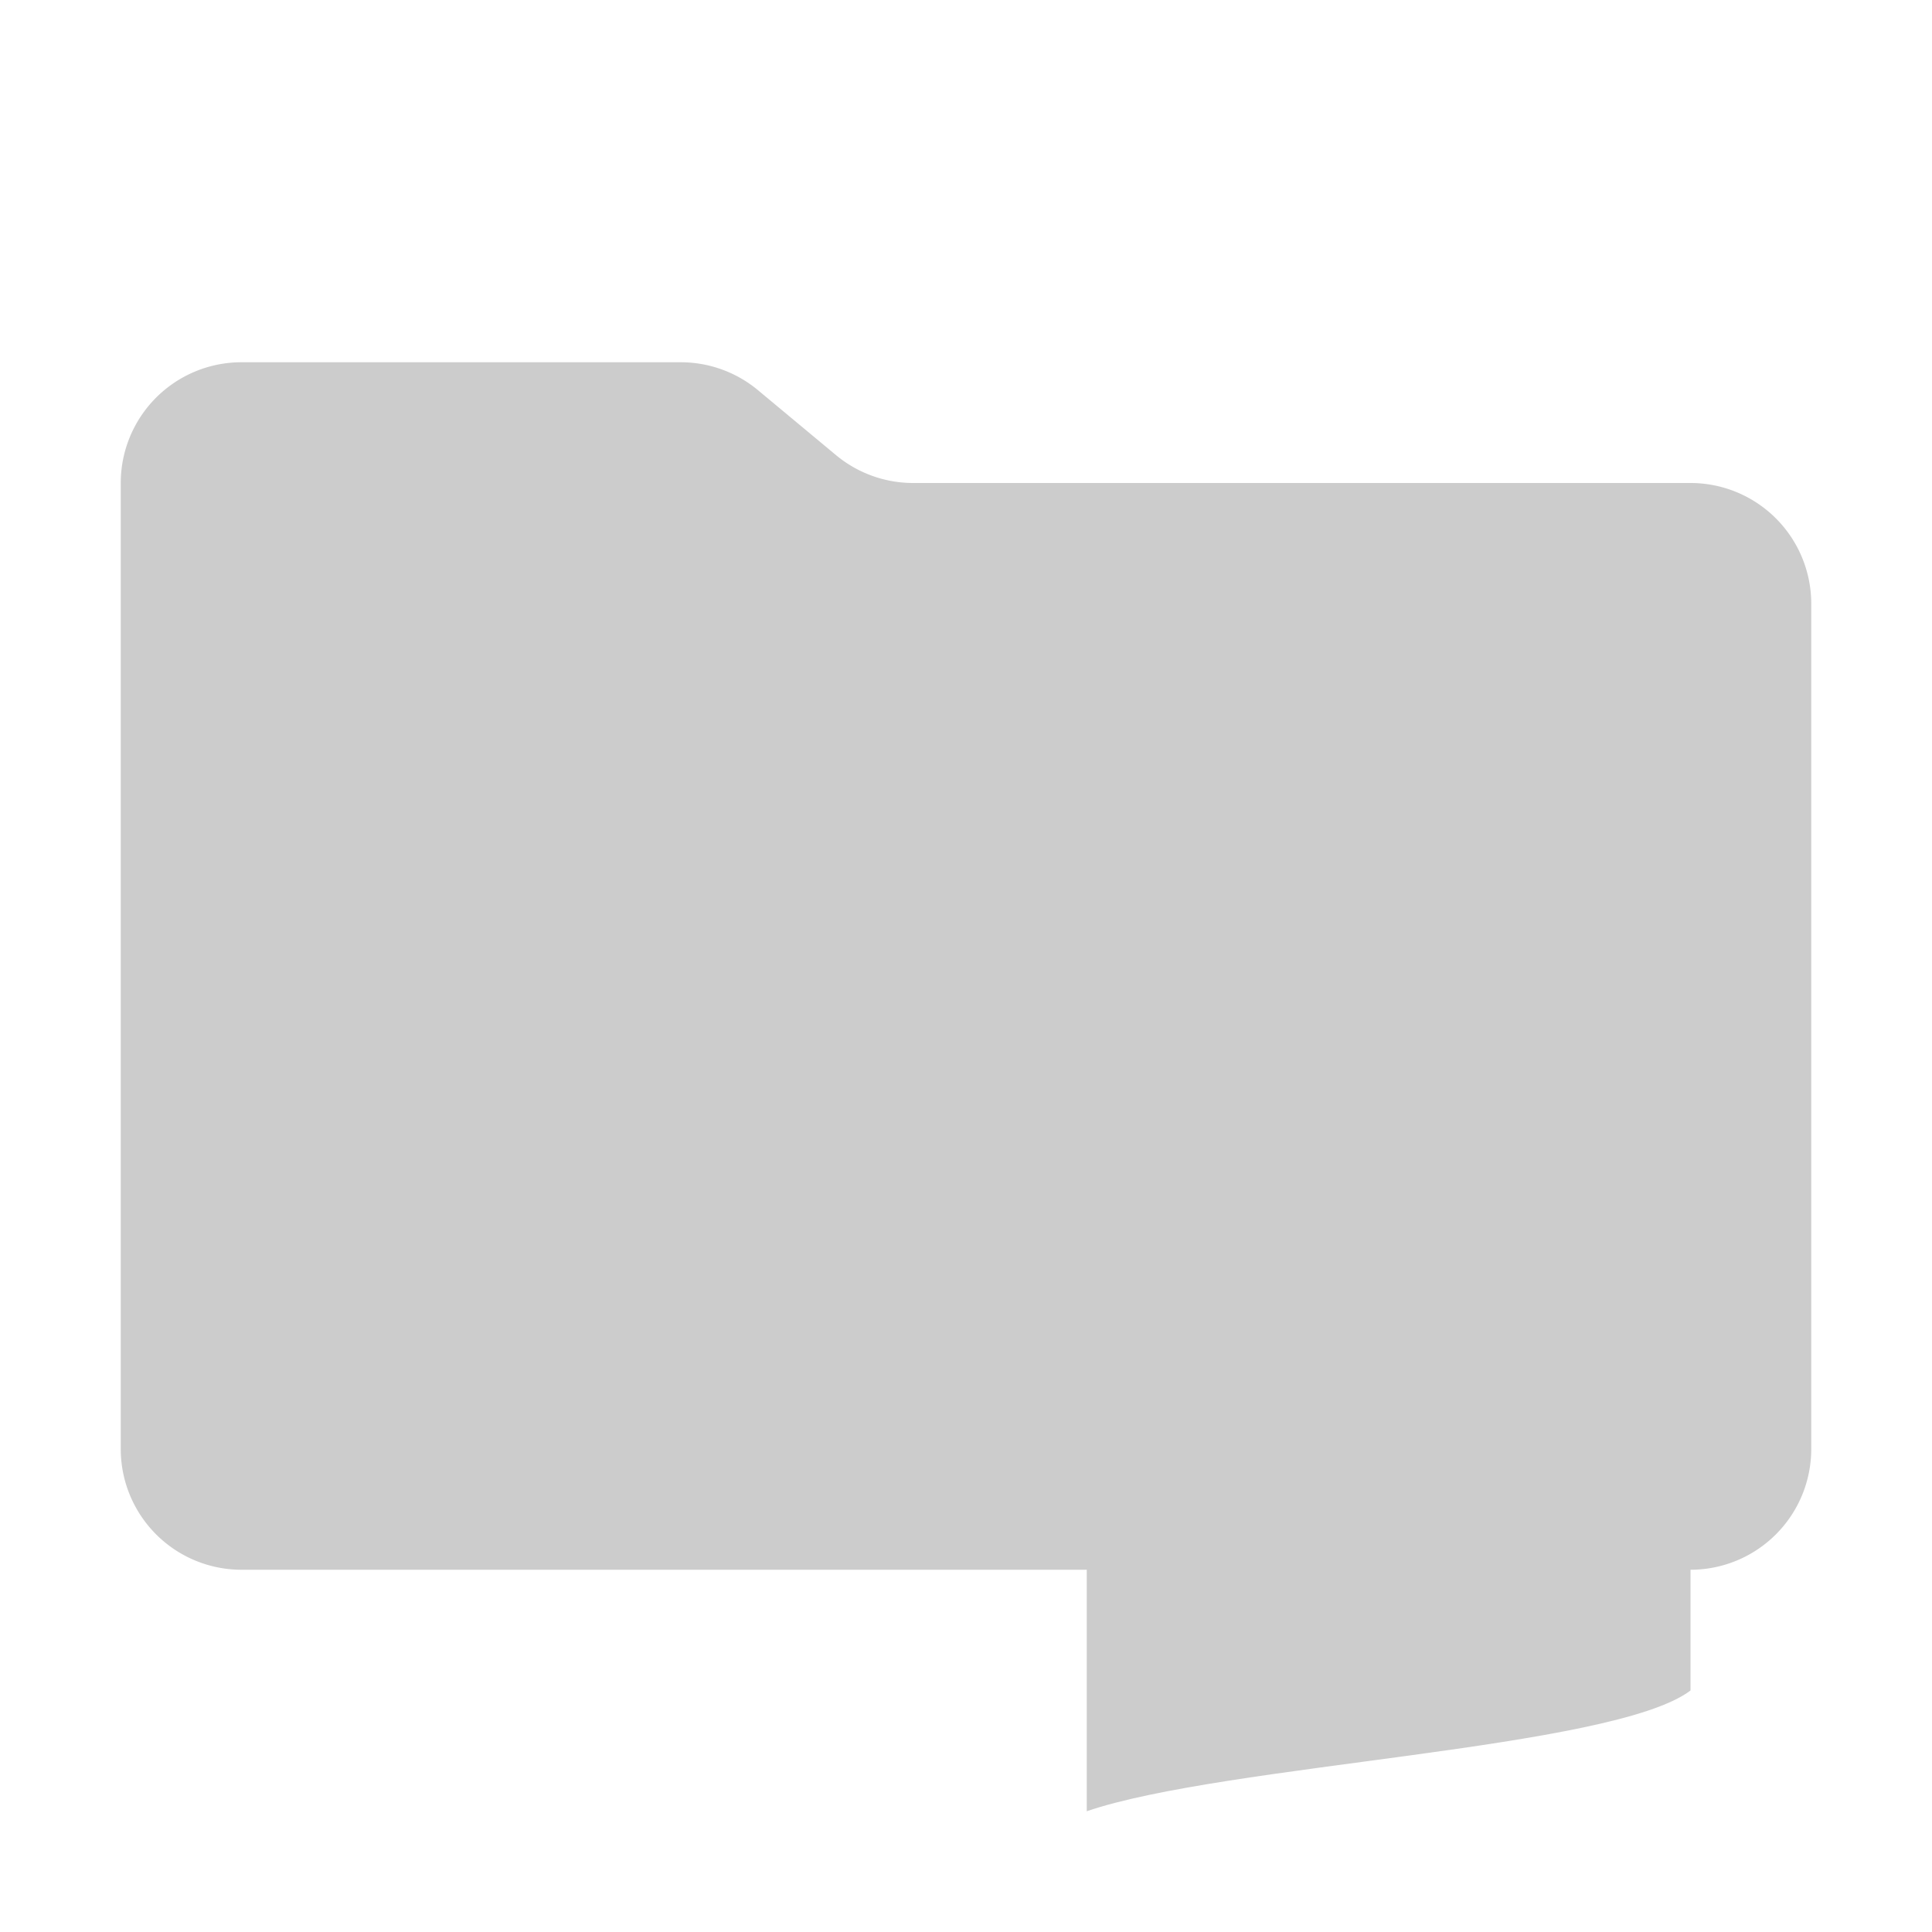 <svg xmlns="http://www.w3.org/2000/svg" viewBox="0 0 32 32" shape-rendering="geometricPrecision"><path fill="#cccccc" d="m13.844 7.536-1.288-1.072A2 2 0 0 0 11.276 6H4a2 2 0 0 0-2 2v16a2 2 0 0 0 2 2h24a2 2 0 0 0 2-2V10a2 2 0 0 0-2-2H15.124a2 2 0 0 1-1.28-.464"/><path fill="#cccccc" d="M18 26v4c2.281-.781 8.713-1.025 10-2v-4c-1.287.975-7.719 1.219-10 2m0-6v4c2.281-.781 8.713-1.025 10-2v-4c-1.287.975-7.719 1.219-10 2m0-6v4c2.281-.781 8.713-1.025 10-2v-4c-1.287.975-7.719 1.219-10 2"/></svg>